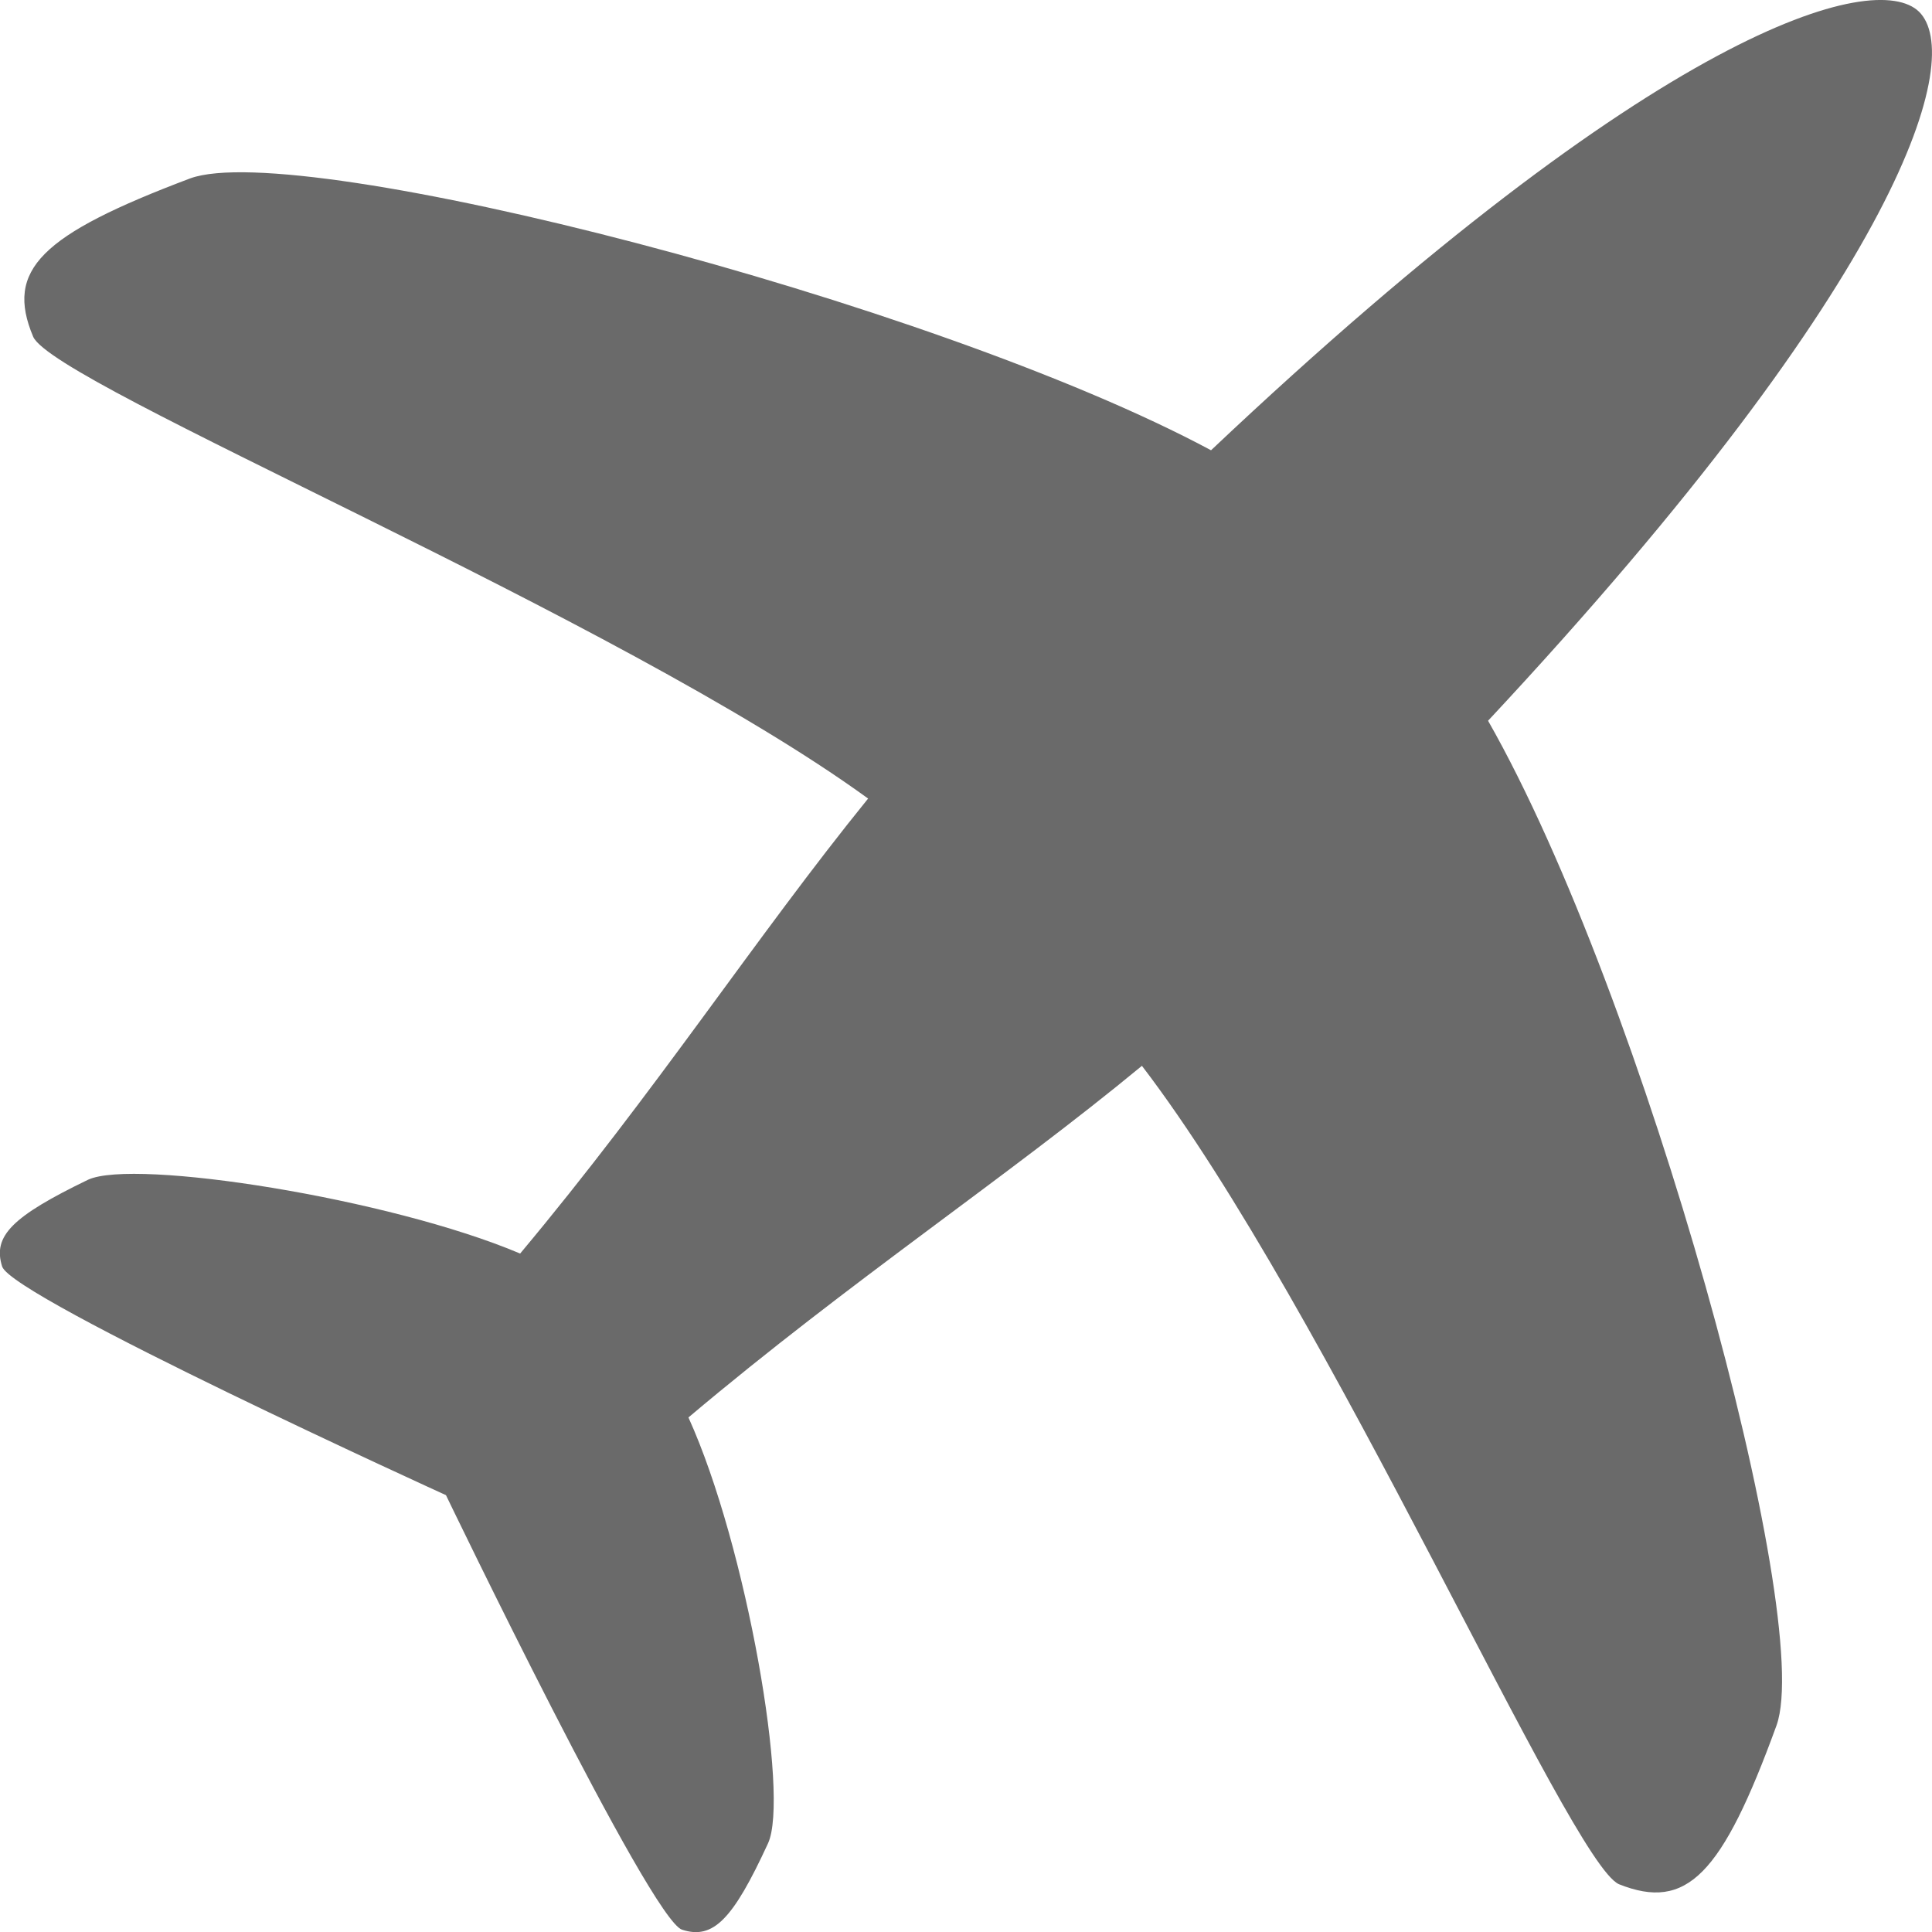 <svg version="1.2" baseProfile="tiny" viewBox="0 0 18.000 18.000" xmlns:xlink="http://www.w3.org/1999/xlink" xmlns="http://www.w3.org/2000/svg">
<path style="fill:#6a6a6a;" d="M15.084,17.555c-0.458-0.196-2.706-5.354-4.445-7.625c-1.256,1.038-2.713,2.001-4.225,3.276   c0.545,1.2,0.944,3.536,0.741,3.969c-0.327,0.71-0.511,0.897-0.799,0.804c-0.292-0.084-2.201-4.049-2.201-4.049   s-4.04-1.839-4.135-2.13c-0.09-0.284,0.092-0.466,0.801-0.809c0.431-0.199,2.807,0.172,4.025,0.688   C6.11,10.169,7.04,8.733,8.088,7.44C5.768,5.754,0.505,3.587,0.309,3.137C0.047,2.515,0.377,2.188,1.772,1.662   C2.79,1.291,8.683,2.8,11.283,4.195c4.175-3.944,6.186-4.483,6.596-4.086c0.419,0.412-0.099,2.41-4.015,6.606   c1.459,2.561,3.045,8.355,2.688,9.359C16.043,17.472,15.714,17.806,15.084,17.555z"/>
</svg>
